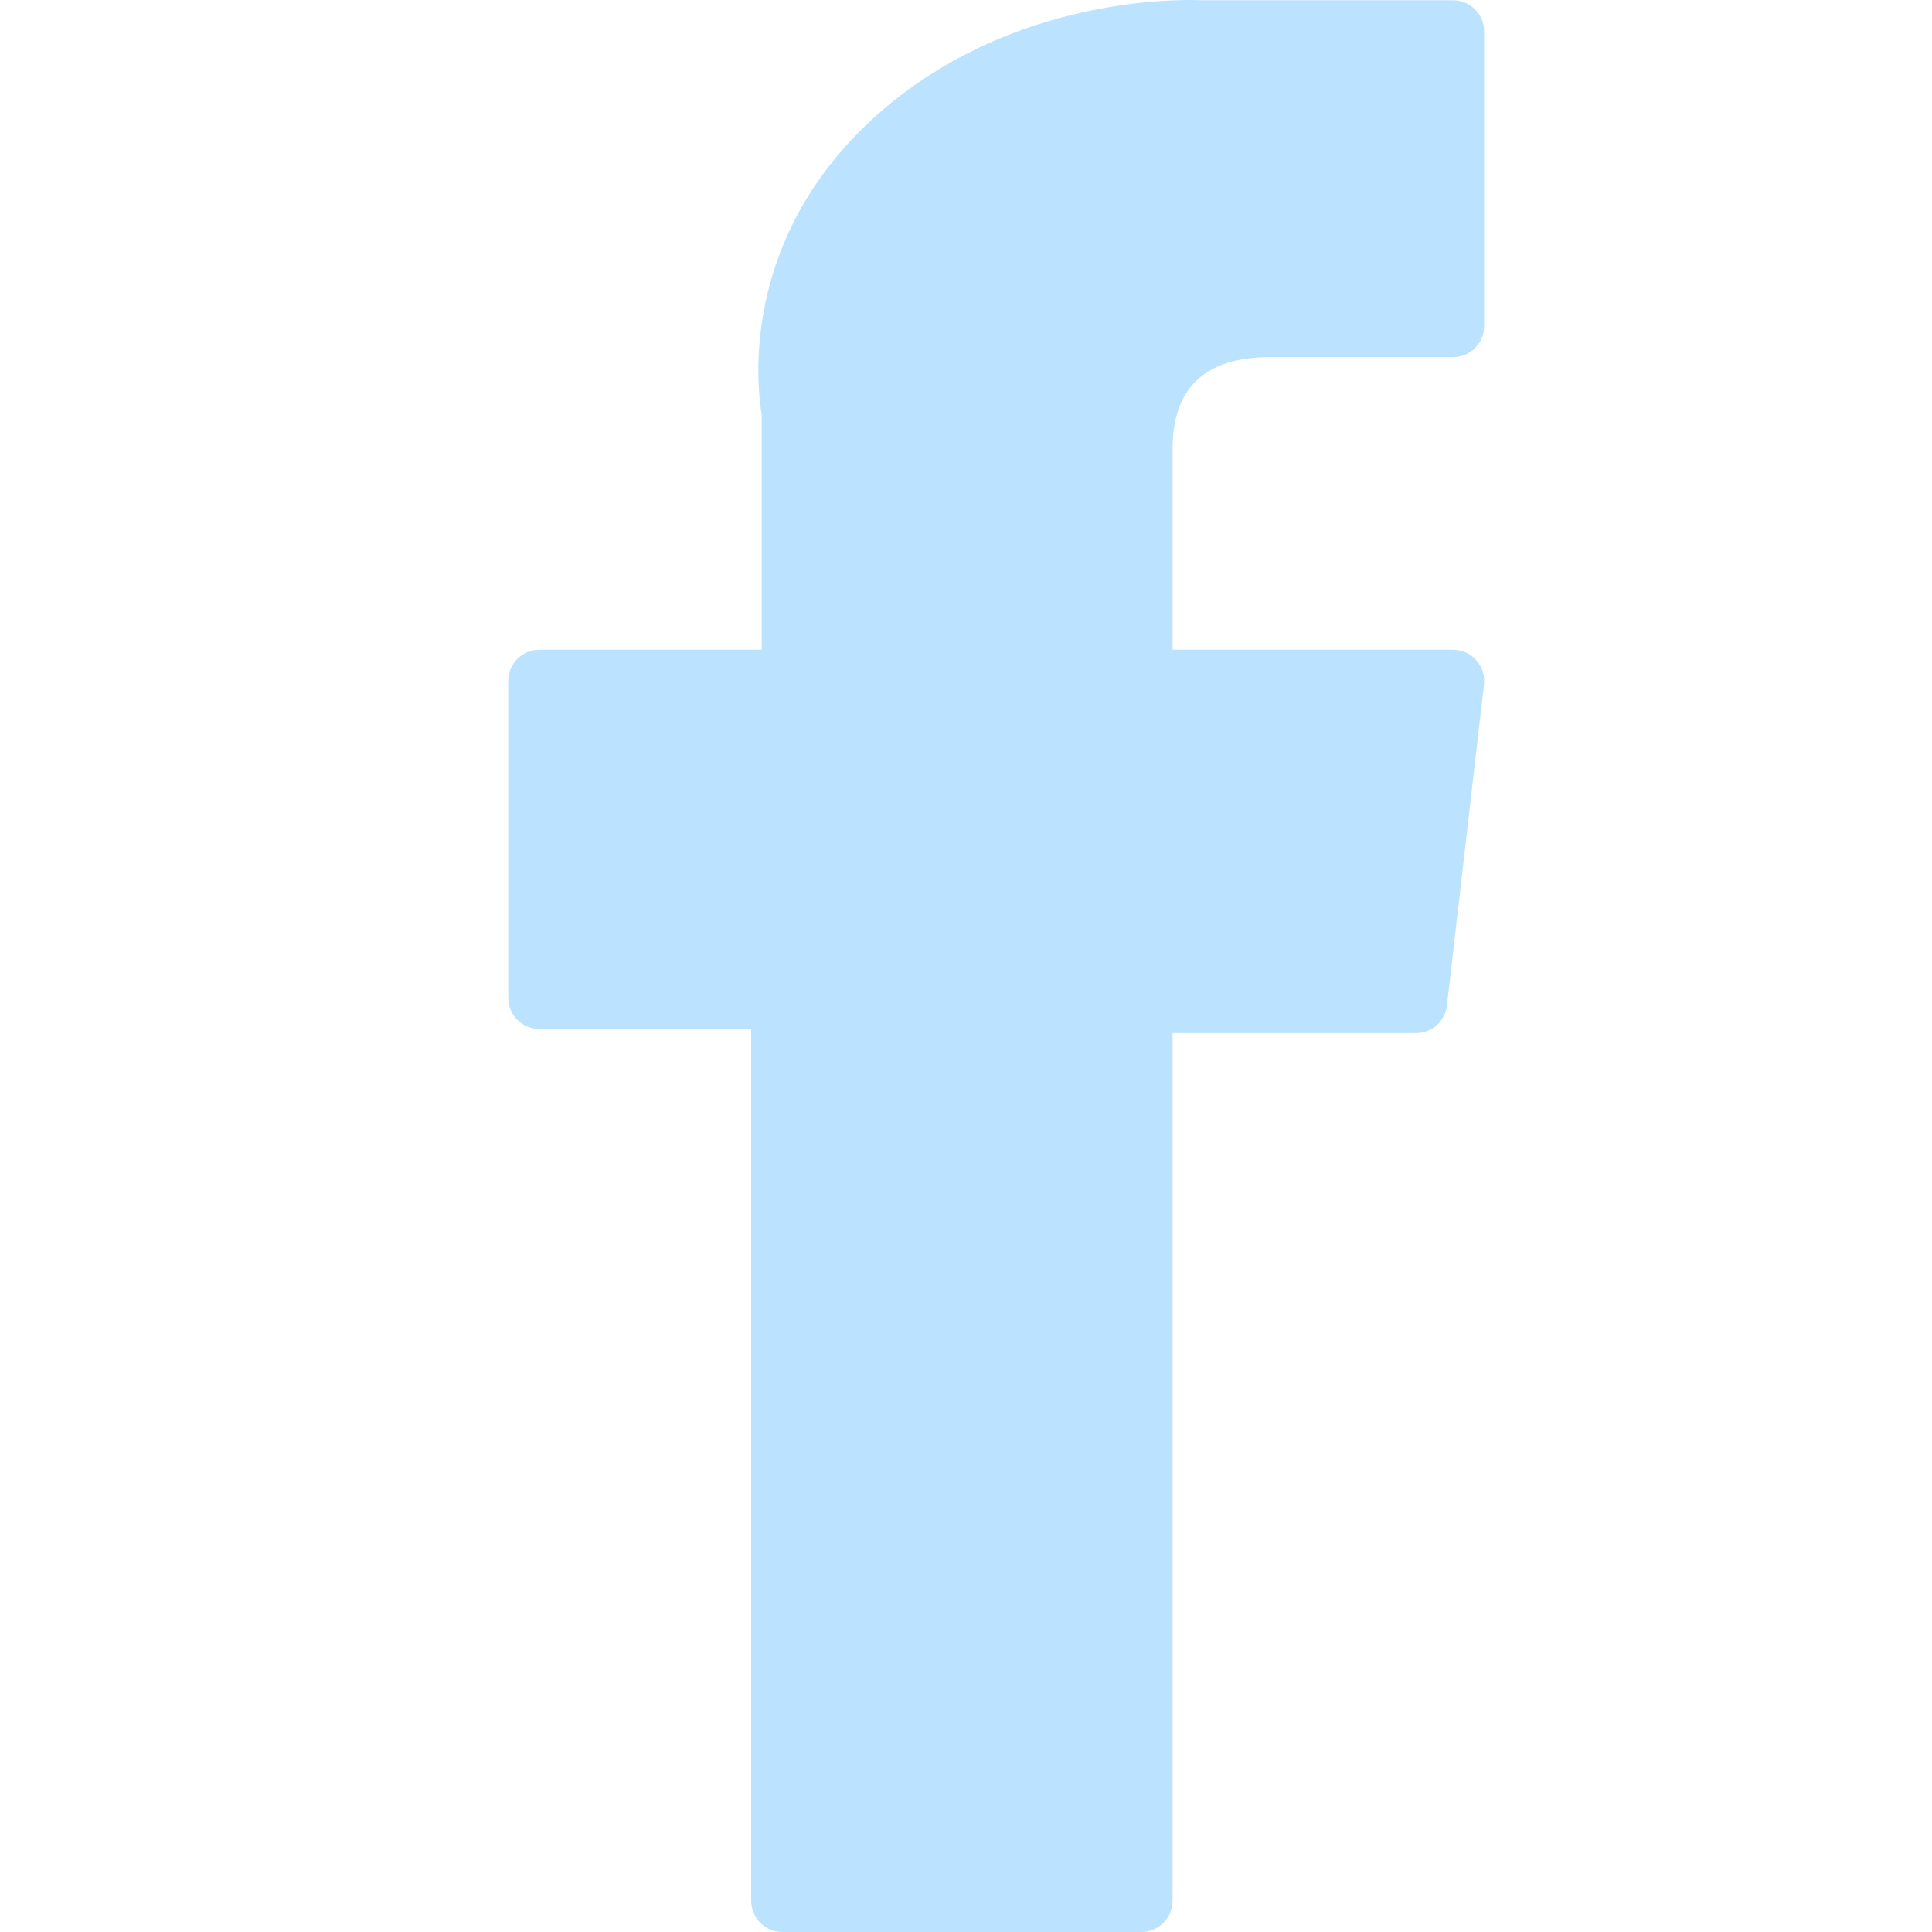 <svg width="16" height="16" viewBox="0 0 16 16" fill="none" xmlns="http://www.w3.org/2000/svg">
<path d="M4.467 8.522H6.221V15.742C6.221 15.884 6.336 16 6.479 16H9.453C9.595 16 9.711 15.884 9.711 15.742V8.556H11.727C11.858 8.556 11.968 8.457 11.983 8.327L12.29 5.669C12.298 5.596 12.275 5.522 12.226 5.468C12.177 5.413 12.107 5.381 12.033 5.381H9.711V3.715C9.711 3.213 9.981 2.958 10.515 2.958C10.591 2.958 12.033 2.958 12.033 2.958C12.176 2.958 12.291 2.842 12.291 2.7V0.26C12.291 0.117 12.176 0.002 12.033 0.002H9.941C9.926 0.001 9.893 0 9.845 0C9.482 0 8.22 0.071 7.223 0.988C6.118 2.005 6.272 3.222 6.308 3.433V5.381H4.467C4.324 5.381 4.209 5.497 4.209 5.639V8.263C4.209 8.406 4.324 8.522 4.467 8.522Z" fill="#BBE3FF"/>
</svg>
